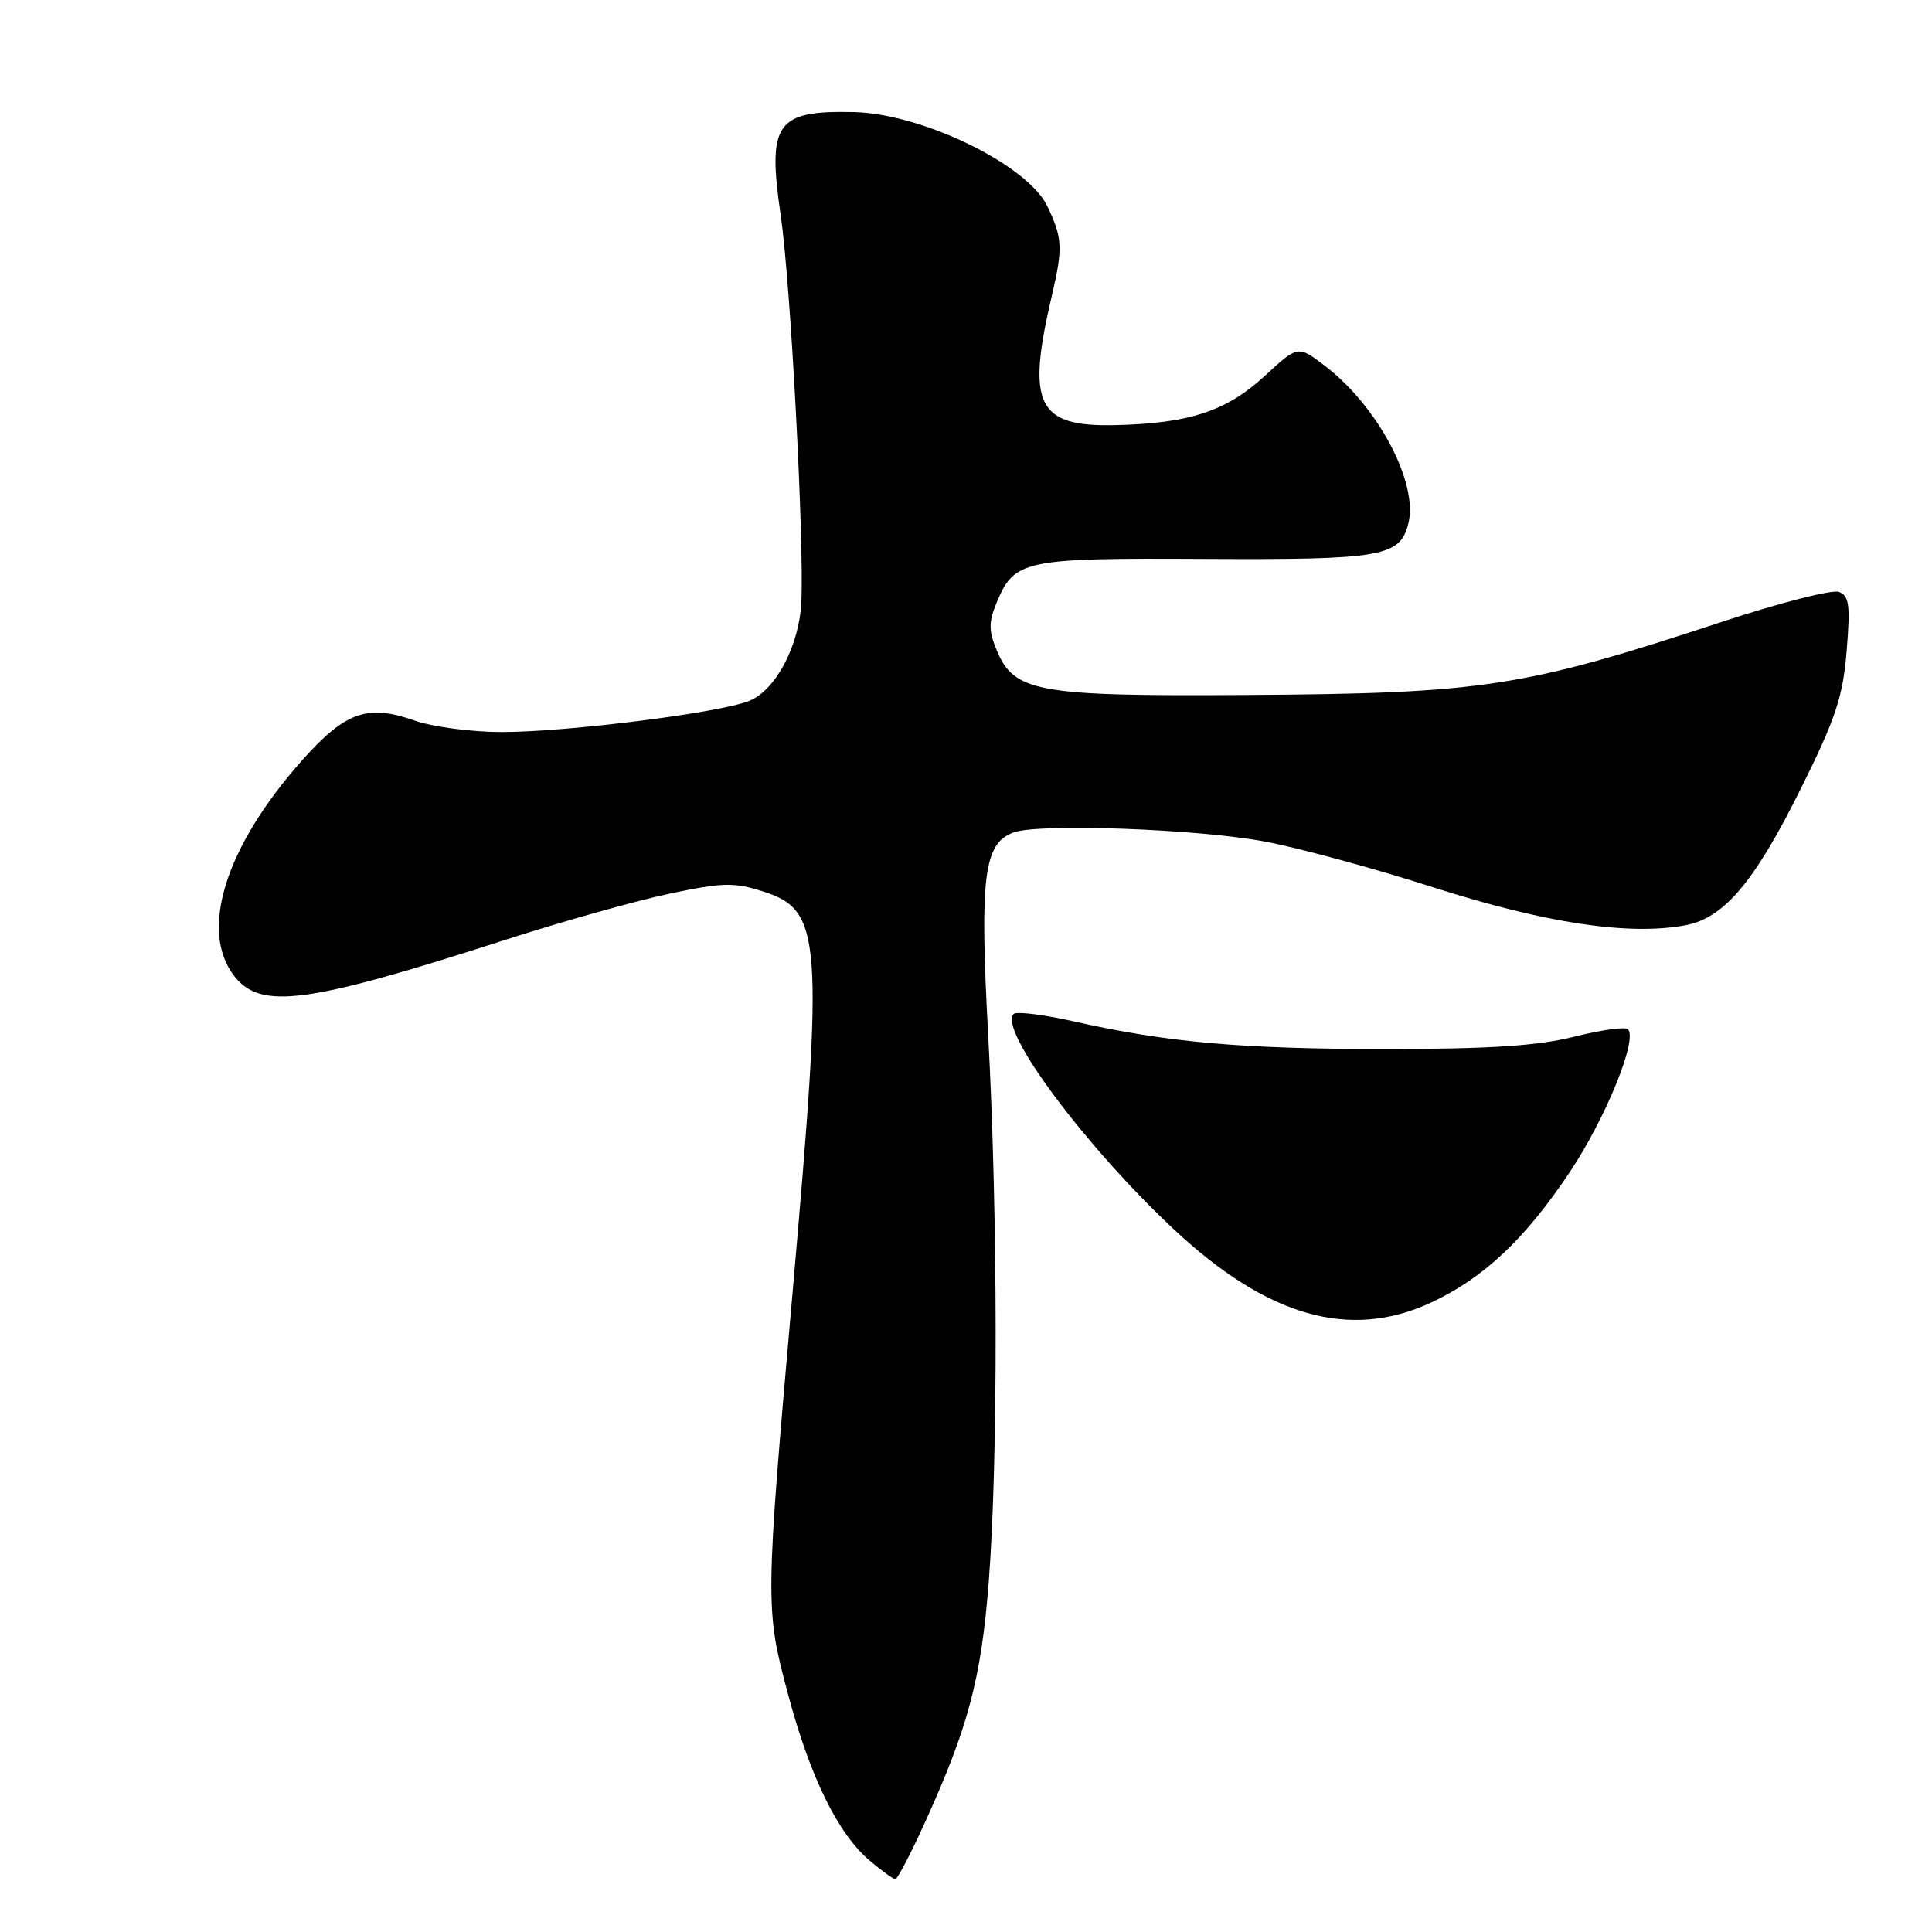 <?xml version="1.0" encoding="UTF-8" standalone="no"?>
<!DOCTYPE svg PUBLIC "-//W3C//DTD SVG 1.1//EN" "http://www.w3.org/Graphics/SVG/1.1/DTD/svg11.dtd" >
<svg xmlns="http://www.w3.org/2000/svg" xmlns:xlink="http://www.w3.org/1999/xlink" version="1.1" viewBox="0 0 256 256">
 <g >
 <path fill="currentColor"
d=" M 122.44 241.75 C 128.28 228.95 130.01 222.46 131.01 209.65 C 132.26 193.51 132.23 161.04 130.94 137.18 C 129.80 116.13 130.35 111.74 134.31 110.30 C 137.68 109.08 158.55 109.83 167.55 111.50 C 171.98 112.32 182.11 115.07 190.05 117.62 C 204.81 122.34 215.88 124.00 223.34 122.60 C 228.45 121.64 232.46 116.89 238.62 104.50 C 243.23 95.23 244.19 92.36 244.69 86.27 C 245.19 80.20 245.03 78.95 243.68 78.43 C 242.79 78.09 235.86 79.86 228.28 82.36 C 201.81 91.09 196.63 91.89 165.00 92.09 C 137.40 92.27 134.37 91.72 132.05 86.12 C 131.00 83.59 131.00 82.42 132.03 79.92 C 134.42 74.17 135.54 73.93 159.74 74.06 C 183.13 74.18 185.50 73.77 186.61 69.38 C 187.97 64.03 182.59 53.84 175.56 48.48 C 171.99 45.75 171.99 45.75 167.59 49.81 C 162.52 54.48 157.64 56.09 147.87 56.33 C 137.42 56.59 135.97 53.66 139.38 39.16 C 140.85 32.87 140.79 31.53 138.78 27.33 C 136.17 21.85 122.22 15.06 113.16 14.85 C 102.83 14.62 101.66 16.27 103.45 28.55 C 104.76 37.48 106.57 71.63 106.18 79.82 C 105.90 85.54 102.80 91.43 99.30 92.86 C 95.43 94.45 75.15 97.00 66.44 97.00 C 62.49 97.00 57.30 96.31 54.91 95.47 C 48.71 93.28 45.77 94.31 40.09 100.68 C 29.86 112.16 26.34 123.35 31.07 129.37 C 34.58 133.83 40.75 133.00 67.00 124.52 C 74.42 122.13 84.15 119.39 88.61 118.44 C 95.73 116.93 97.24 116.89 101.07 118.11 C 108.92 120.61 109.17 124.07 105.00 171.50 C 101.39 212.51 101.39 213.16 104.39 224.39 C 107.36 235.52 111.04 243.01 115.28 246.58 C 116.86 247.91 118.37 249.00 118.64 249.00 C 118.91 249.00 120.62 245.74 122.44 241.75 Z  M 189.64 172.59 C 196.57 169.36 202.05 164.21 207.97 155.36 C 212.74 148.22 217.03 137.70 215.71 136.38 C 215.36 136.03 212.15 136.47 208.58 137.37 C 203.75 138.58 197.37 139.00 183.62 139.00 C 164.48 139.00 154.66 138.13 142.24 135.33 C 138.24 134.43 134.67 133.99 134.31 134.36 C 132.26 136.40 143.80 151.90 155.54 162.89 C 167.94 174.49 178.88 177.60 189.64 172.59 Z "/>
</g>
</svg>